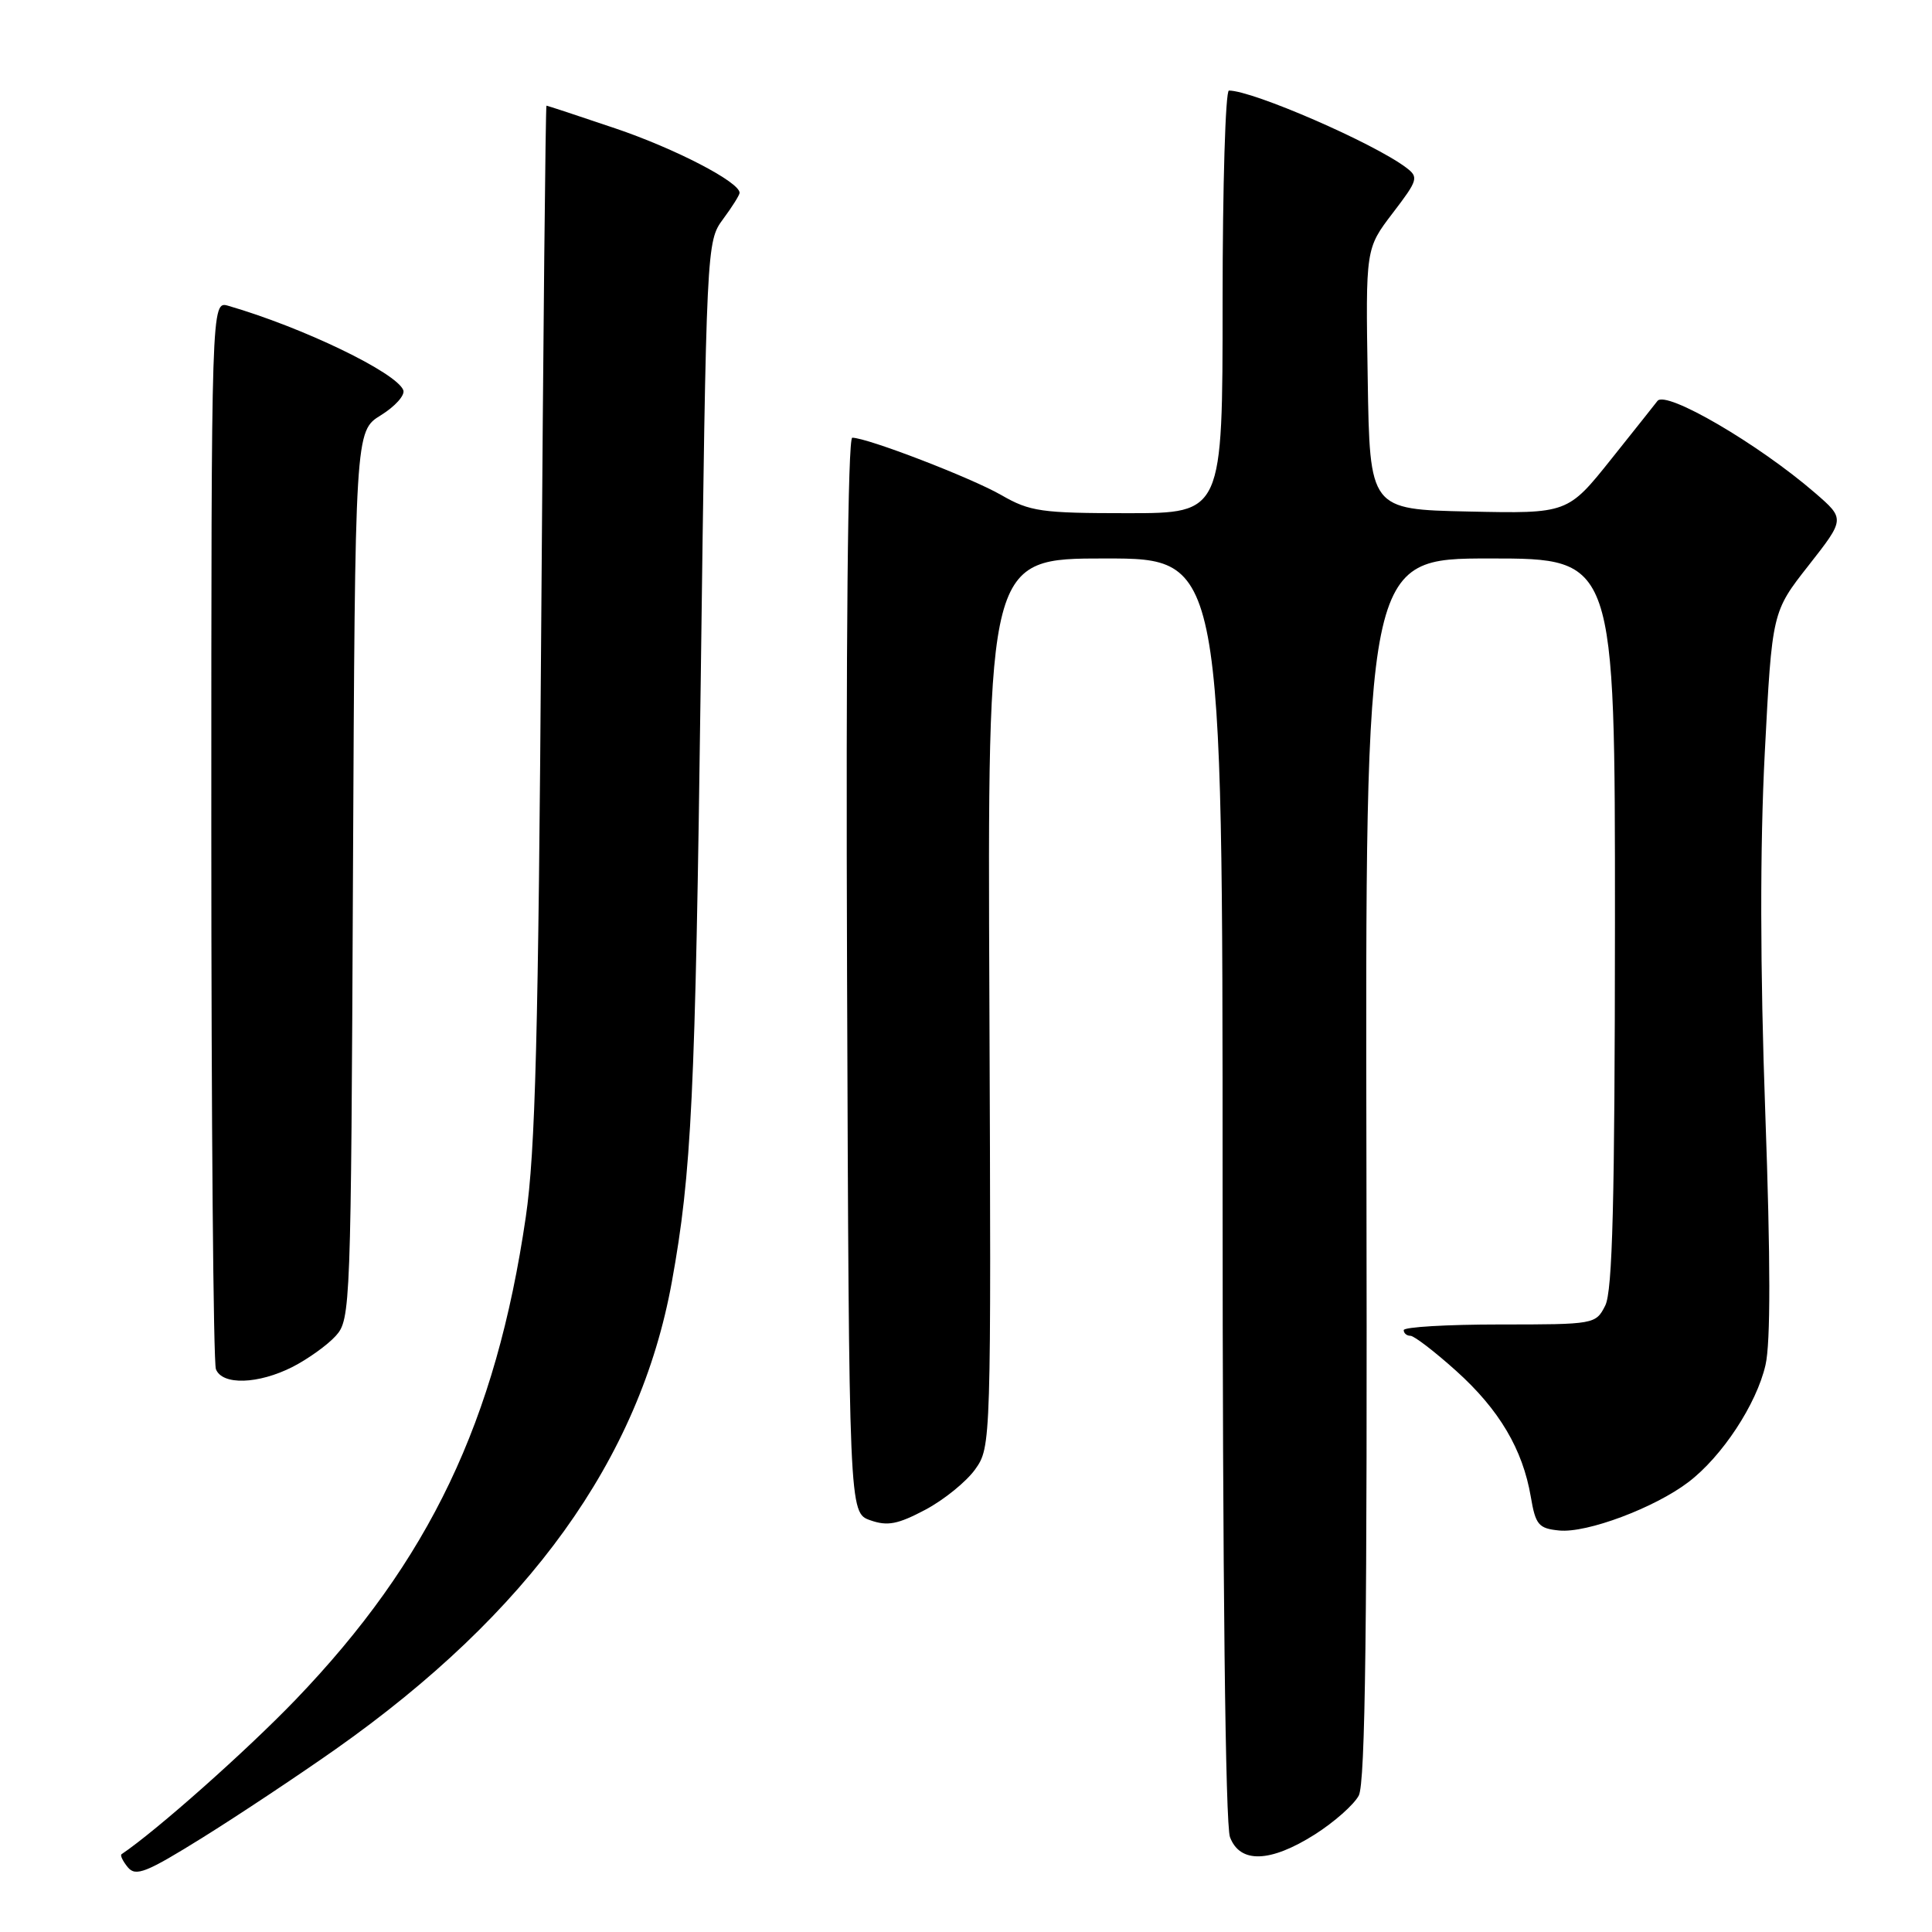 <?xml version="1.0" encoding="UTF-8" standalone="no"?>
<!DOCTYPE svg PUBLIC "-//W3C//DTD SVG 1.1//EN" "http://www.w3.org/Graphics/SVG/1.1/DTD/svg11.dtd" >
<svg xmlns="http://www.w3.org/2000/svg" xmlns:xlink="http://www.w3.org/1999/xlink" version="1.1" viewBox="0 0 256 256">
 <g >
 <path fill="currentColor"
d=" M 44.44 231.80 C 70.07 213.74 84.77 193.33 89.02 169.87 C 91.64 155.45 92.13 145.28 92.85 90.26 C 93.60 32.43 93.62 32.00 95.80 29.05 C 97.01 27.42 98.00 25.84 98.00 25.55 C 98.00 24.12 89.46 19.69 81.53 17.01 C 76.63 15.35 72.53 14.00 72.41 14.00 C 72.29 14.00 71.98 44.71 71.72 82.25 C 71.34 137.24 70.94 152.59 69.67 161.26 C 65.71 188.32 56.90 206.77 39.12 225.27 C 32.62 232.02 20.74 242.57 16.11 245.69 C 15.89 245.83 16.27 246.61 16.94 247.43 C 17.99 248.69 19.39 248.13 26.83 243.50 C 31.60 240.53 39.52 235.26 44.44 231.80 Z  M 174.23 243.07 C 176.78 241.45 179.39 239.14 180.04 237.93 C 180.92 236.29 181.18 215.28 181.06 154.87 C 180.90 74.00 180.90 74.00 197.45 74.00 C 214.00 74.00 214.00 74.00 213.99 122.25 C 213.97 159.23 213.67 171.08 212.70 173.00 C 211.45 175.47 211.28 175.50 198.71 175.50 C 191.72 175.50 186.00 175.84 186.00 176.25 C 186.00 176.66 186.40 177.00 186.89 177.00 C 187.38 177.00 190.10 179.09 192.94 181.64 C 198.65 186.77 201.77 192.04 202.84 198.34 C 203.47 202.06 203.87 202.53 206.61 202.80 C 210.27 203.16 219.24 199.80 223.72 196.39 C 228.18 193.00 232.75 186.07 233.94 180.86 C 234.62 177.93 234.61 166.98 233.91 147.50 C 233.22 128.30 233.20 112.18 233.84 99.79 C 234.81 81.08 234.81 81.08 239.65 74.92 C 244.48 68.76 244.48 68.76 240.51 65.32 C 232.97 58.80 220.73 51.67 219.62 53.13 C 219.47 53.34 216.73 56.78 213.54 60.78 C 207.73 68.06 207.73 68.06 194.61 67.78 C 181.50 67.50 181.50 67.50 181.23 50.22 C 180.95 32.94 180.95 32.94 184.53 28.25 C 187.91 23.83 188.01 23.48 186.31 22.20 C 181.98 18.94 166.00 12.00 162.84 12.00 C 162.38 12.00 162.00 24.60 162.00 40.00 C 162.00 68.00 162.00 68.00 149.43 68.00 C 137.98 68.00 136.48 67.79 132.68 65.60 C 128.68 63.30 114.91 58.00 112.93 58.00 C 112.34 58.00 112.08 84.88 112.24 129.23 C 112.50 200.45 112.50 200.45 115.31 201.44 C 117.60 202.25 118.96 201.98 122.61 200.05 C 125.08 198.74 128.05 196.33 129.22 194.69 C 131.32 191.73 131.34 191.40 131.10 132.86 C 130.85 74.00 130.85 74.00 146.43 74.00 C 162.00 74.00 162.00 74.00 162.00 157.43 C 162.00 209.23 162.37 241.84 162.98 243.43 C 164.31 246.95 168.32 246.81 174.23 243.07 Z  M 38.79 181.11 C 40.83 180.06 43.40 178.22 44.50 177.00 C 46.45 174.85 46.51 173.19 46.77 115.96 C 47.05 57.13 47.05 57.13 50.47 55.02 C 52.36 53.85 53.69 52.36 53.44 51.70 C 52.54 49.37 40.12 43.38 30.25 40.52 C 28.00 39.87 28.00 39.87 28.00 109.85 C 28.00 148.34 28.27 180.55 28.61 181.42 C 29.44 183.58 34.23 183.43 38.79 181.11 Z "/>
</g>
</svg>